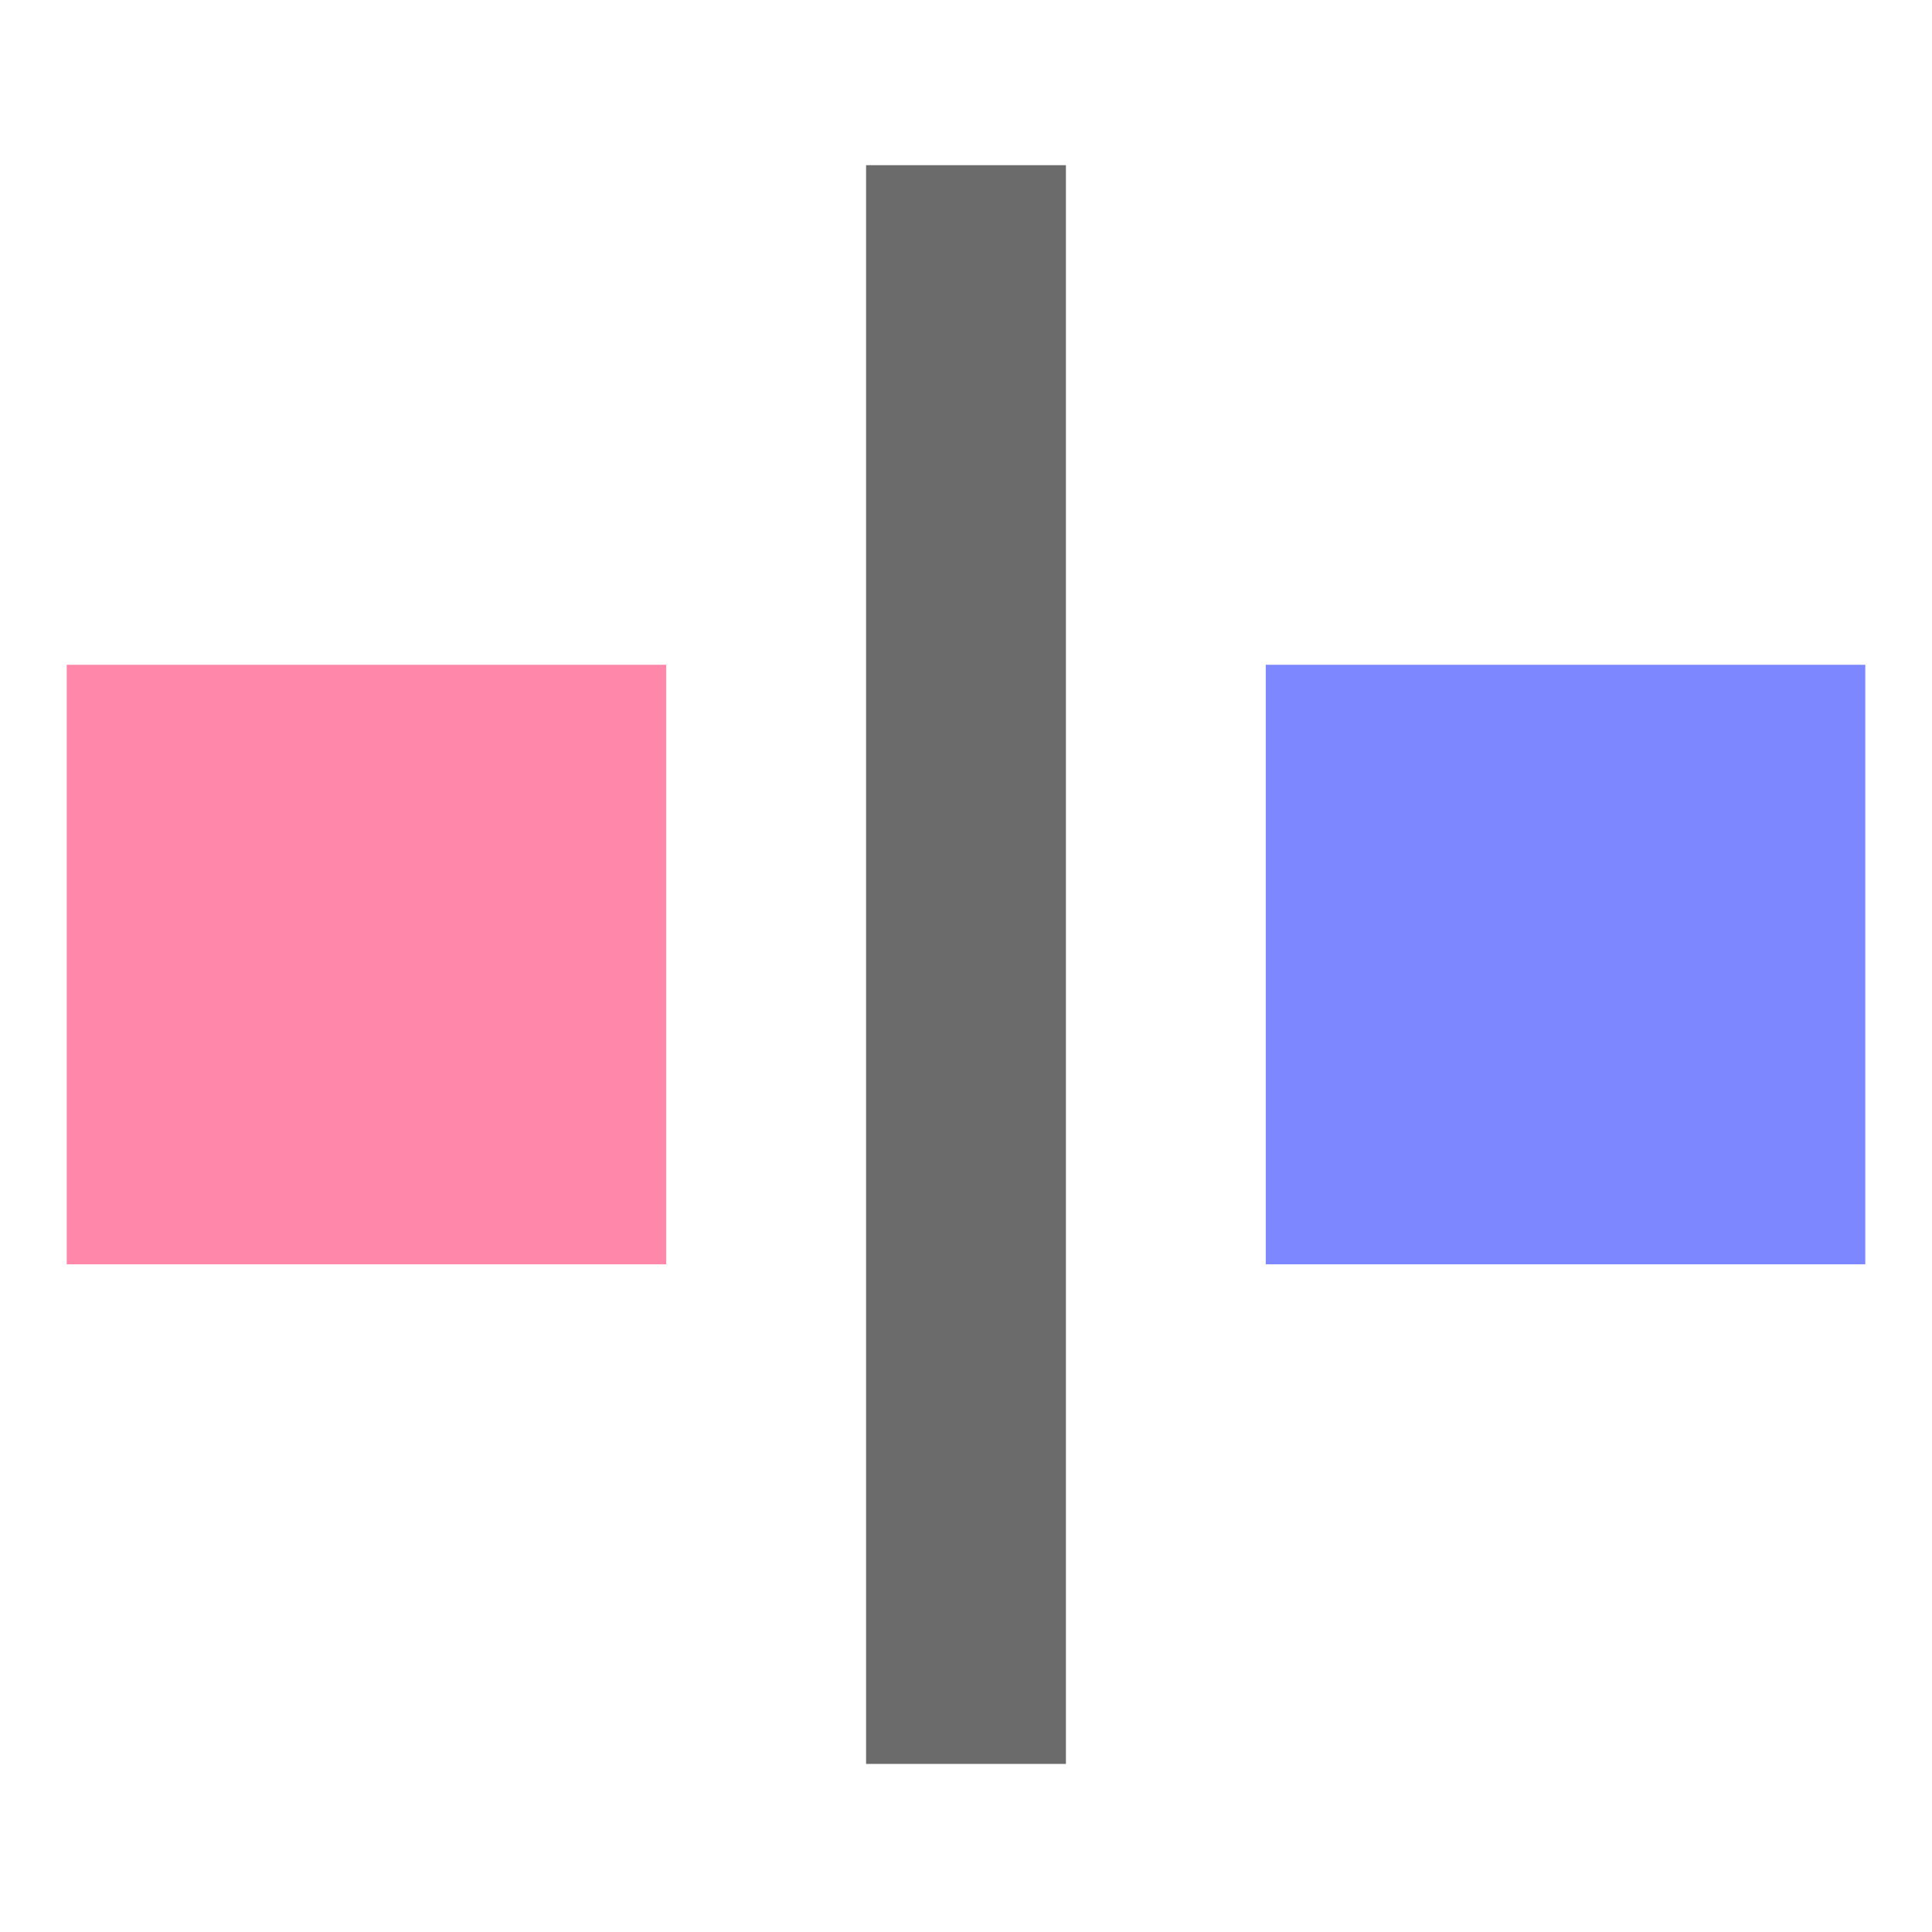 <?xml version="1.0" encoding="UTF-8" standalone="no"?>
<svg
   width="100%"
   height="100%"
   viewBox="0 0 32 32"
   version="1.1"
   xml:space="preserve"
   style="fill-rule:evenodd;clip-rule:evenodd;stroke-linejoin:round;stroke-miterlimit:2;"
   id="svg3"
   sodipodi:docname="univ_icon_flip.svg"
   inkscape:version="1.4 (86a8ad7, 2024-10-11)"
   xmlns:inkscape="http://www.inkscape.org/namespaces/inkscape"
   xmlns:sodipodi="http://sodipodi.sourceforge.net/DTD/sodipodi-0.dtd"
   xmlns="http://www.w3.org/2000/svg"
   xmlns:svg="http://www.w3.org/2000/svg"><defs
     id="defs3" /><sodipodi:namedview
     id="namedview3"
     pagecolor="#ffffff"
     bordercolor="#000000"
     borderopacity="0.25"
     inkscape:showpageshadow="2"
     inkscape:pageopacity="0.0"
     inkscape:pagecheckerboard="0"
     inkscape:deskcolor="#d1d1d1"
     inkscape:zoom="26.71875"
     inkscape:cx="16"
     inkscape:cy="16"
     inkscape:window-width="1920"
     inkscape:window-height="1057"
     inkscape:window-x="-8"
     inkscape:window-y="-8"
     inkscape:window-maximized="1"
     inkscape:current-layer="svg3" /><rect
     id="Flip"
     x="0"
     y="0"
     width="32"
     height="32"
     style="fill:none;" /><path
     d="m 14.345,2.736 h 3.31 V 29.216 h -3.31 z"
     style="fill:#6b6b6b;stroke-width:1.655"
     id="path1" /><path
     d="m 1.105,11.011 h 9.93 v 9.93 H 1.105 Z"
     style="fill:#ff87a9;stroke-width:1.655"
     id="path2" /><path
     d="m 20.965,11.011 h 9.93 v 9.93 h -9.93 z"
     style="fill:#7d87ff;stroke-width:1.655"
     id="path3" /></svg>
